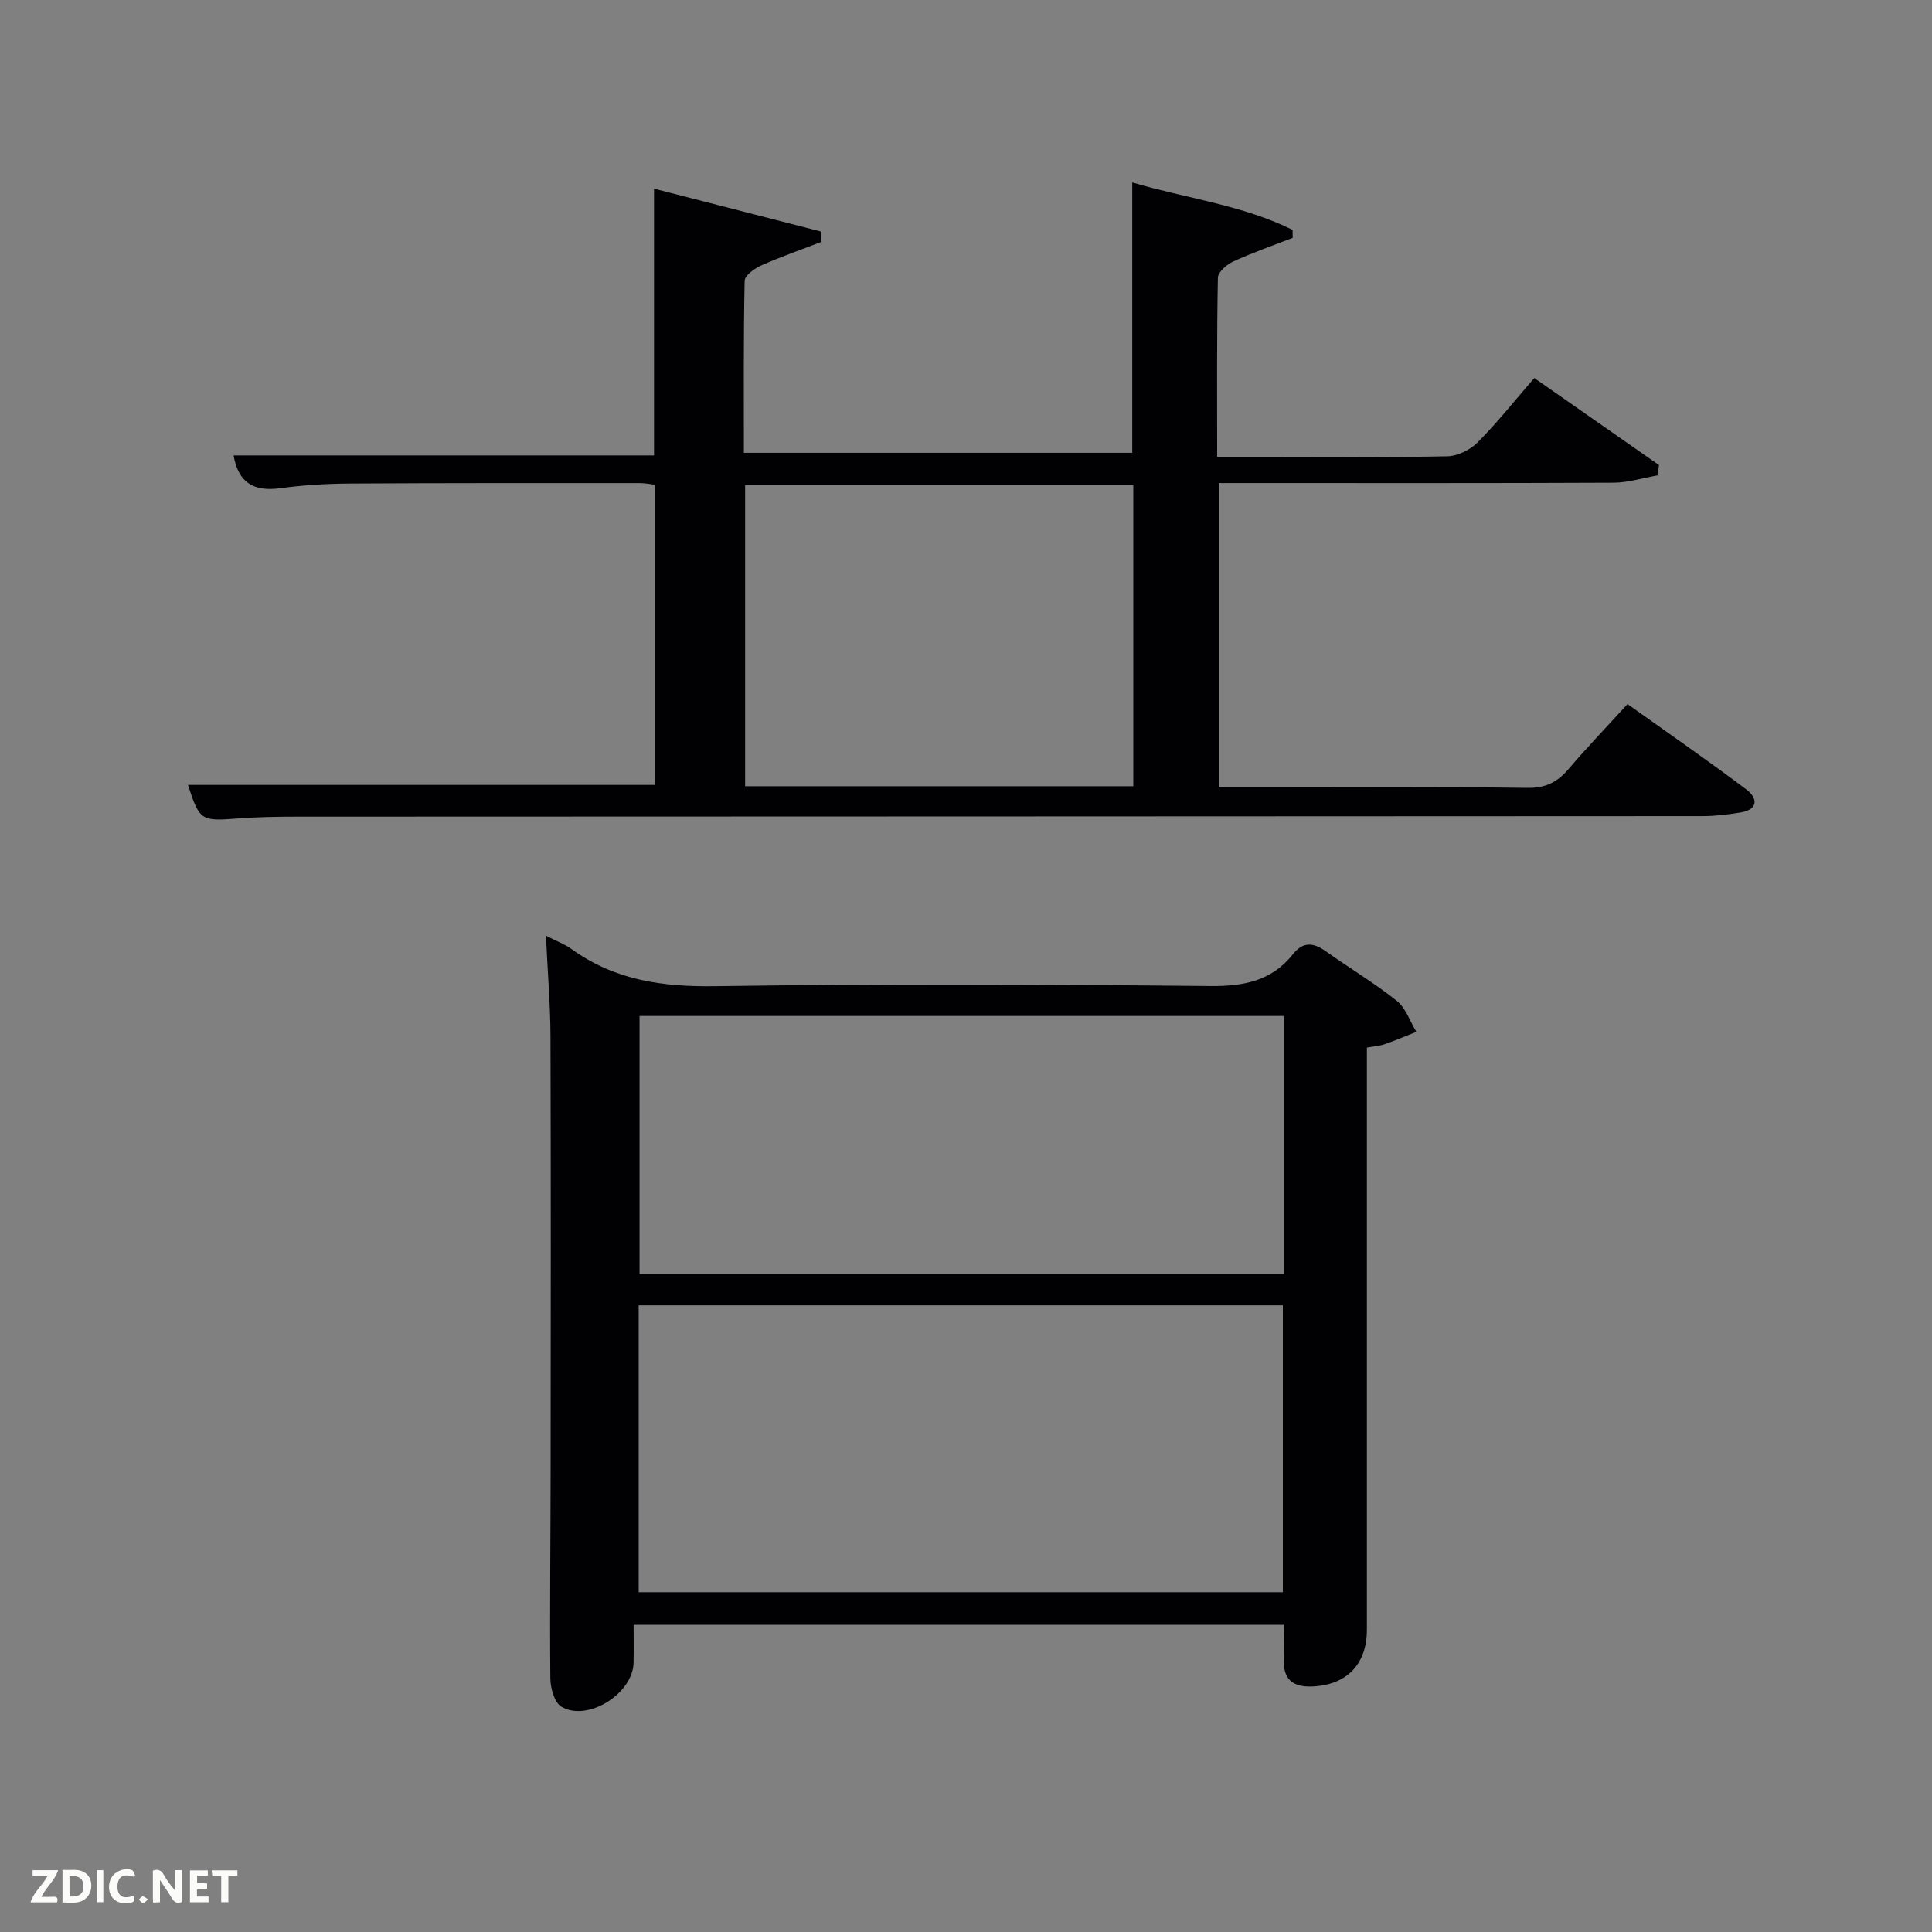 <svg enable-background="new 0 0 400 400" viewBox="0 0 400 400" xmlns="http://www.w3.org/2000/svg"><rect x="0" y="0" width="400" height="400" fill="#808080" stroke="none"/><path d="m38.92 162.51h96.68c0-20.39 0-41.11 0-62.15-.96-.11-2.06-.34-3.16-.34-20 0-39.99-.03-59.99.09-4.81.03-9.66.32-14.42.97-5.33.72-8.65-.97-9.67-6.79h87.05c0-18.33 0-36.53 0-55.23 11.44 2.94 23.01 5.91 34.58 8.88.03.71.07 1.42.1 2.13-4.17 1.6-8.39 3.07-12.46 4.88-1.4.62-3.44 2.08-3.46 3.19-.25 11.78-.16 23.57-.16 35.61h80.41c0-18.48 0-36.99 0-55.98 11.06 3.29 22.72 4.64 33.19 9.82.01.55.02 1.1.03 1.65-4.1 1.6-8.27 3.05-12.27 4.88-1.35.62-3.2 2.2-3.22 3.36-.24 12.15-.15 24.3-.15 37.12h9.15c12.83 0 25.66.13 38.49-.13 2.15-.04 4.74-1.33 6.29-2.88 4.07-4.1 7.68-8.66 11.73-13.32 8.84 6.17 17.33 12.1 25.82 18.02-.1.71-.19 1.42-.29 2.13-3.05.53-6.09 1.51-9.14 1.52-25.33.12-50.65.07-75.98.07-1.81 0-3.61 0-5.74 0v63h9.45c18.16 0 36.33-.13 54.49.11 3.76.05 6.19-1.2 8.49-3.91 3.78-4.43 7.81-8.63 12.2-13.44 8.27 5.9 16.57 11.64 24.62 17.69 2.33 1.75 2.53 4.14-1.23 4.76-2.61.43-5.27.75-7.91.75-96.98.06-193.96.07-290.93.11-4.16 0-8.34.07-12.48.39-7.39.56-7.72.42-10.11-6.96zm195.72.27c0-21.11 0-41.82 0-62.38-27.06 0-53.77 0-80.37 0v62.38z" fill="#010104"/><path d="m113.03 193.73c2.21 1.14 3.94 1.77 5.37 2.81 8.91 6.41 18.77 7.8 29.63 7.64 34.15-.5 68.32-.37 102.47-.03 6.96.07 12.76-1.02 17.18-6.58 2.12-2.67 4.26-2.44 6.81-.62 4.88 3.47 10.05 6.55 14.71 10.27 1.86 1.49 2.72 4.24 4.04 6.41-2.18.86-4.34 1.79-6.55 2.56-1.06.37-2.23.44-3.69.7v5.57 114.97c0 6.97-3.97 11.2-10.72 11.71-4.32.32-6.75-1.13-6.46-5.84.13-2.16.02-4.33.02-6.9-44.69 0-89.37 0-134.66 0 0 2.66.05 5.27-.01 7.89-.15 6.37-9.52 12.28-14.94 9.07-1.45-.86-2.27-3.86-2.29-5.89-.13-14.66.05-29.32.06-43.98.03-29.66.06-59.32-.03-88.98-.03-6.63-.59-13.26-.94-20.78zm19.2 135.92h133.37c0-20.06 0-39.77 0-59.39-44.65 0-88.9 0-133.37 0zm133.55-119.3c-44.78 0-89.15 0-133.37 0v53.38h133.37c0-17.85 0-35.45 0-53.38z" fill="#010104"/><g fill="#fbfcfa"><path d="m37.59 393.81c-.92.31-1.52.05-2-.78-.7-1.2-1.52-2.34-2.47-3.78v4.59c-.55.03-.95.05-1.41.07-.03-.37-.06-.64-.06-.91 0-1.91 0-3.81 0-5.7 1.13-.41 1.77-.03 2.29.91.62 1.11 1.38 2.14 2.31 3.19v-4.2h1.35v6.61z"/><path d="m12.94 393.88v-6.75c1.9.19 3.93-.54 5.37 1.29.8 1.01.78 2.88.03 3.97-1.37 1.97-3.4 1.51-5.4 1.49m1.45-1.22c2.04.12 2.92-.58 2.89-2.21-.03-1.51-.98-2.19-2.89-2z"/><path d="m11.81 393.87h-5.49c.68-2.18 2.47-3.48 3.51-5.45h-3.08v-1.21h5.29c-.71 2.13-2.44 3.48-3.47 5.51.86 0 1.63.04 2.39-.01.79-.05 1.14.21.85 1.16"/><path d="m39.33 393.86v-6.61h3.7v1.07h-2.22v1.52c.68.04 1.34.09 2.07.13v1.07c-.72.05-1.38.09-2.1.14v1.48h2.4v1.19h-3.85z"/><path d="m27.71 388.56c-1.15-.3-2.46-.61-3.1.64-.37.73-.41 1.93-.06 2.67.63 1.35 1.99.93 3.17.68.35.94-.01 1.32-.93 1.46-1.62.25-3.05-.27-3.76-1.48-.72-1.24-.6-3.03.31-4.17.88-1.11 2.71-1.7 4-1.16.32.13.44.74.65 1.12-.1.08-.19.16-.28.24"/><path d="m49.15 387.24v1.07c-.59.02-1.17.05-1.87.08v5.44h-1.48v-5.44h-1.85c-.05-.4-.08-.73-.13-1.15z"/><path d="m20.06 387.21h1.33v6.62h-1.33z"/><path d="m30.68 393.25c-.49.38-.8.79-1.05.76-.32-.05-.6-.45-.9-.7.26-.24.51-.64.8-.67.29-.04.62.3 1.15.61"/></g></svg>